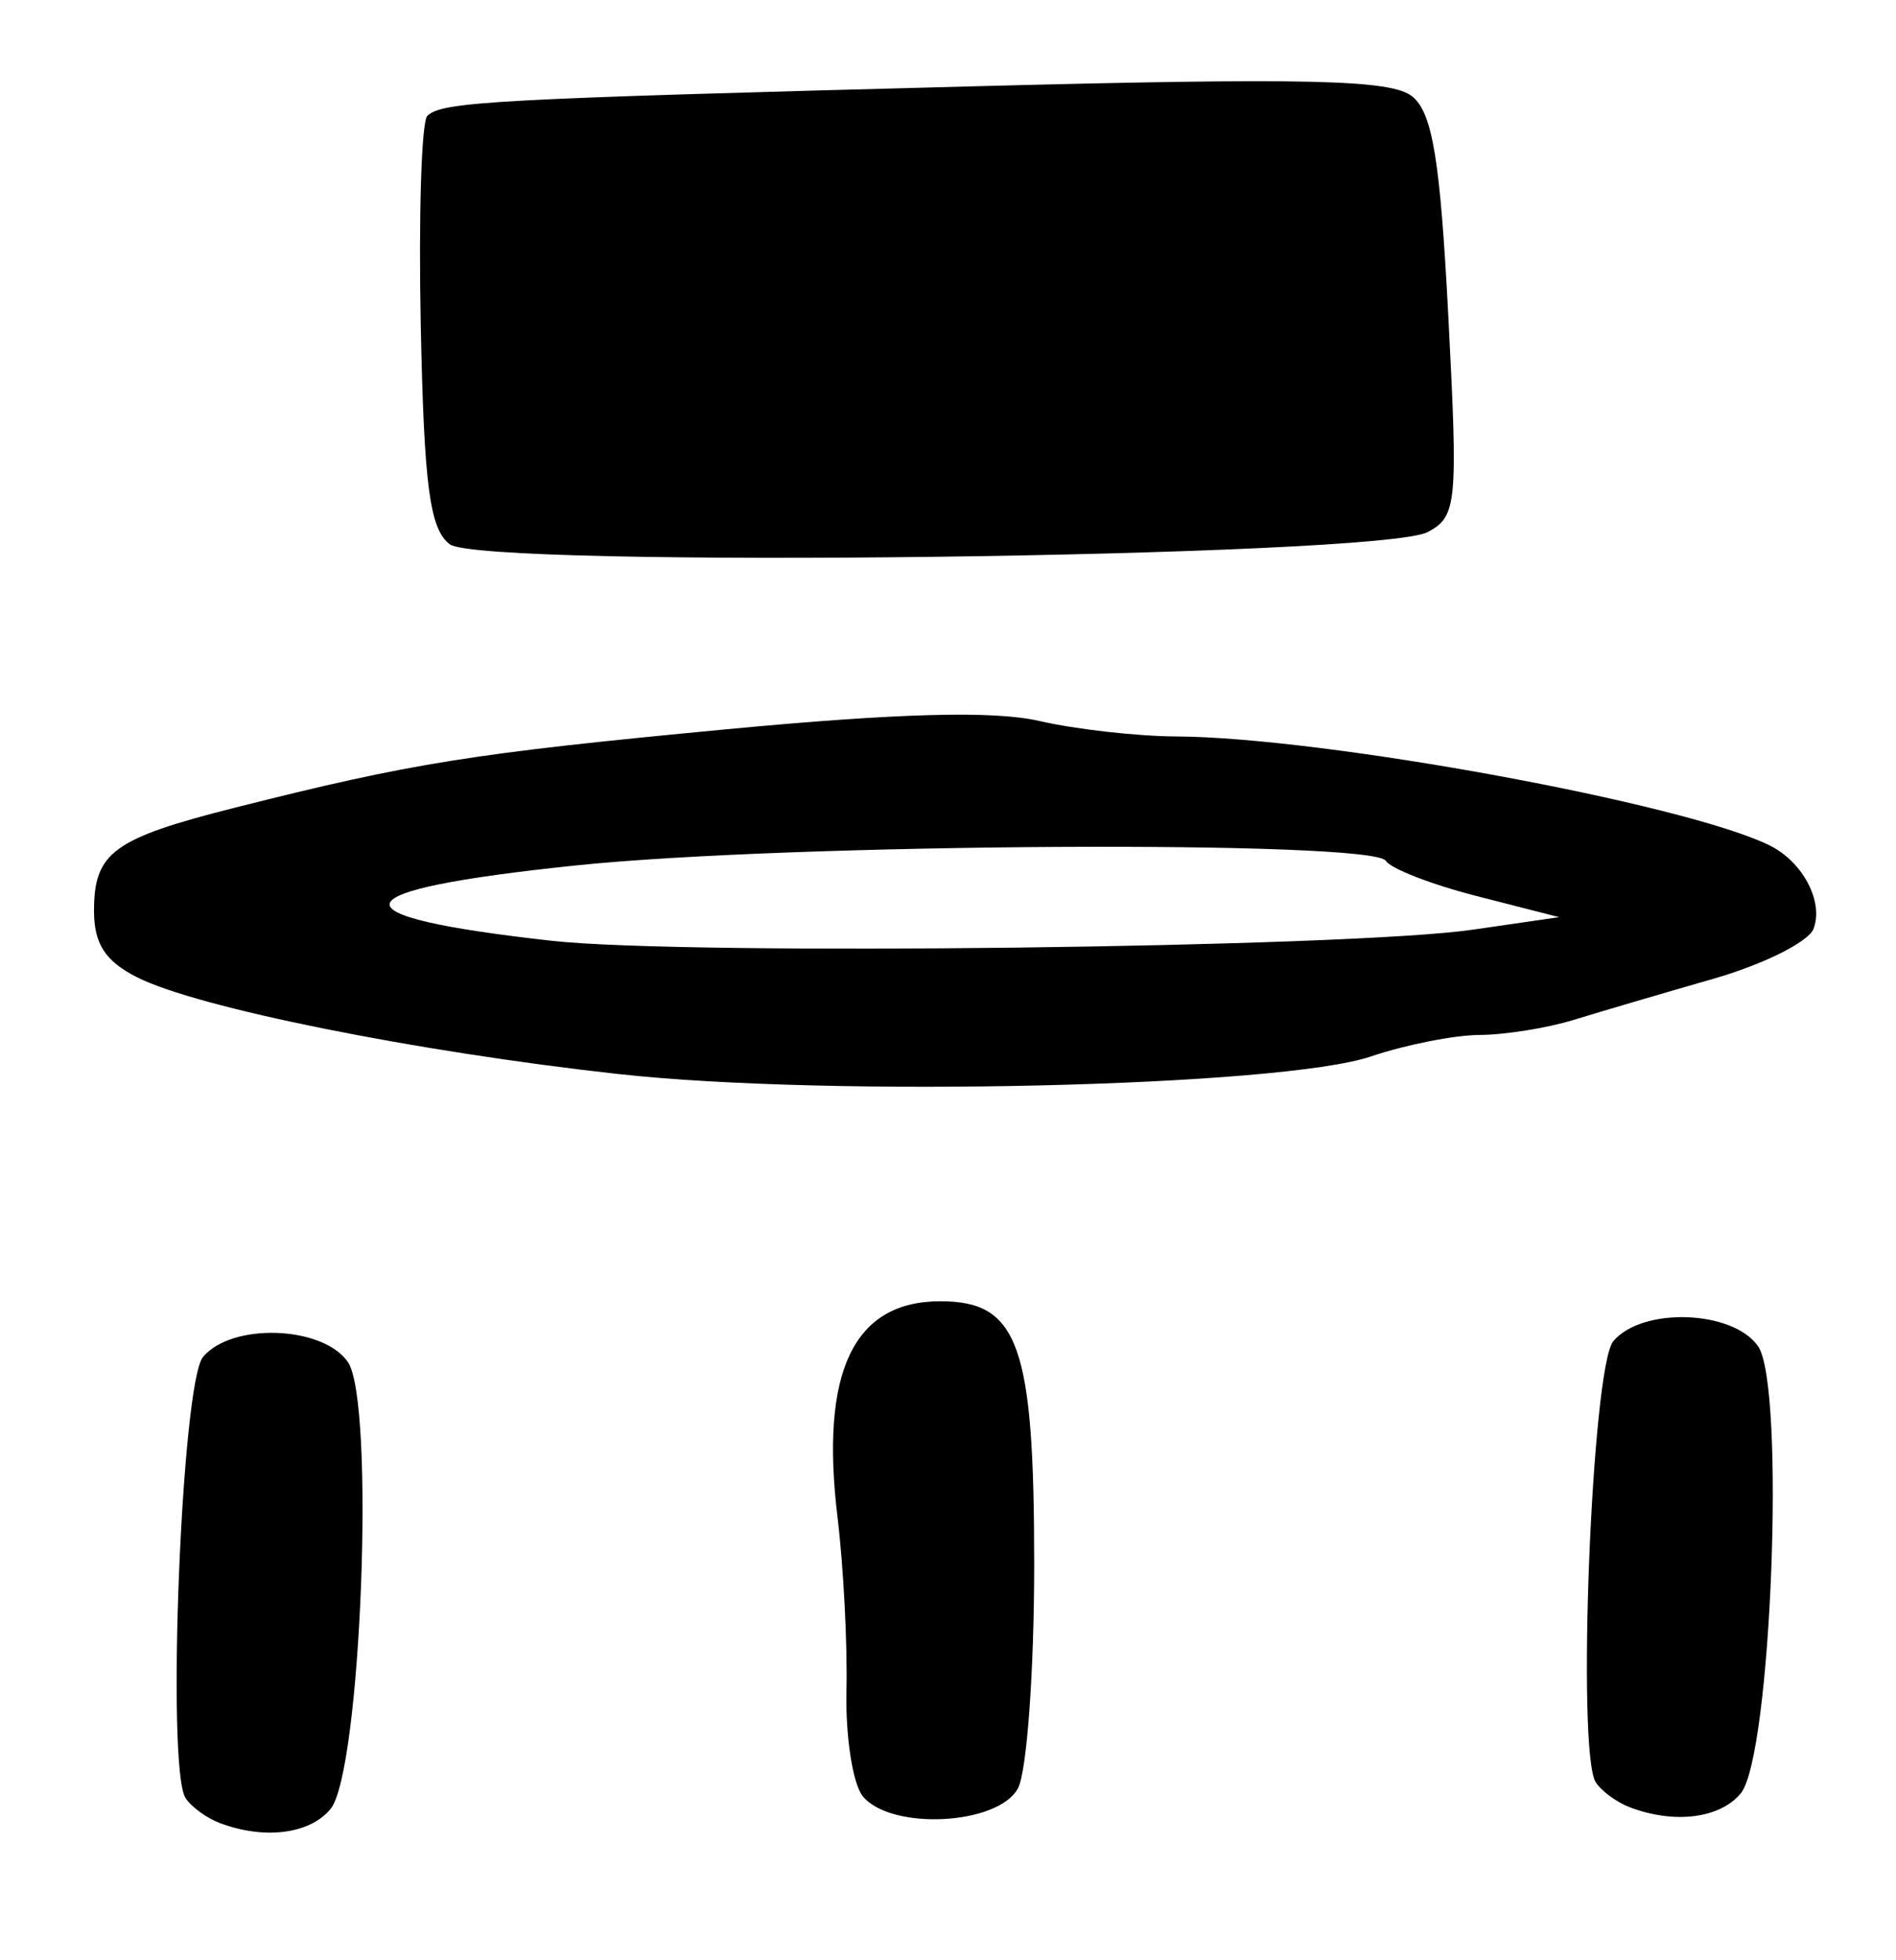 <?xml version="1.0" encoding="UTF-8" standalone="no"?>
<!-- Created with Inkscape (http://www.inkscape.org/) -->

<svg
   version="1.1"
   id="svg12"
   width="161.333"
   height="166.667"
   viewBox="0 0 161.333 166.667"
   xmlns="http://www.w3.org/2000/svg"
   xmlns:svg="http://www.w3.org/2000/svg">
  <defs
     id="defs16" />
  <g
     id="g18">
    <path
       style="fill:#000000;stroke-width:1.333"
       d="m 18.667,155.028 c -1.1,-0.419 -2.395,-1.368 -2.878,-2.11 -1.65,-2.533 -0.352,-35.299 1.485,-37.513 2.428,-2.926 10.157,-2.668 12.317,0.411 2.355,3.356 1.137,34.896 -1.469,38.037 -1.776,2.14 -5.656,2.622 -9.456,1.175 z m 54.76,-2.249 c -0.861,-1.038 -1.492,-5.088 -1.401,-9 0.091,-3.912 -0.25,-10.535 -0.757,-14.718 -1.503,-12.396 1.351,-18.395 8.751,-18.395 6.65,0 7.98,3.731 7.98,22.384 0,9.052 -0.621,17.618 -1.38,19.037 -1.675,3.129 -10.774,3.606 -13.193,0.692 z m 65.24,0.915 c -1.1,-0.419 -2.395,-1.368 -2.878,-2.11 -1.65,-2.533 -0.352,-35.299 1.485,-37.513 2.428,-2.926 10.157,-2.668 12.317,0.411 2.355,3.356 1.137,34.896 -1.469,38.037 -1.776,2.14 -5.656,2.622 -9.456,1.175 z M 52.667,91.348 c -17.302,-1.91 -35.851,-5.635 -41,-8.233 -2.71,-1.368 -3.667,-2.842 -3.667,-5.653 0,-4.965 1.634,-6.159 12.016,-8.779 15.074,-3.804 20.153,-4.613 41.754,-6.656 14.695,-1.389 22.793,-1.605 26.667,-0.711 3.06,0.706 8.308,1.299 11.662,1.317 12.555,0.067 43.286,5.708 50.479,9.266 2.832,1.401 4.619,4.795 3.736,7.096 -0.427,1.114 -4.273,3.028 -8.546,4.254 -4.273,1.226 -9.611,2.796 -11.863,3.489 -2.252,0.693 -5.852,1.269 -8,1.28 -2.148,0.011 -6.305,0.833 -9.239,1.826 -7.635,2.587 -46.016,3.487 -64,1.502 z m 72.667,-12.284 7.333,-1.064 -6.997,-1.789 c -3.848,-0.984 -7.334,-2.334 -7.745,-3 -1.102,-1.784 -50.757,-1.502 -68.924,0.391 -20.434,2.129 -21.114,4.288 -2.02,6.412 11.406,1.269 67.765,0.585 78.354,-0.95 z M 38.267,46.287 c -1.701,-1.303 -2.184,-4.947 -2.463,-18.572 -0.191,-9.323 0.058,-17.356 0.553,-17.851 1.22,-1.22 5.451,-1.45 46.309,-2.519 28.636,-0.749 35.747,-0.585 37.515,0.865 1.714,1.406 2.37,5.414 3.06,18.71 0.829,15.96 0.729,17.001 -1.752,18.329 -4.036,2.16 -80.511,3.113 -83.222,1.037 z"
       id="path1695" />
  </g>
</svg>
